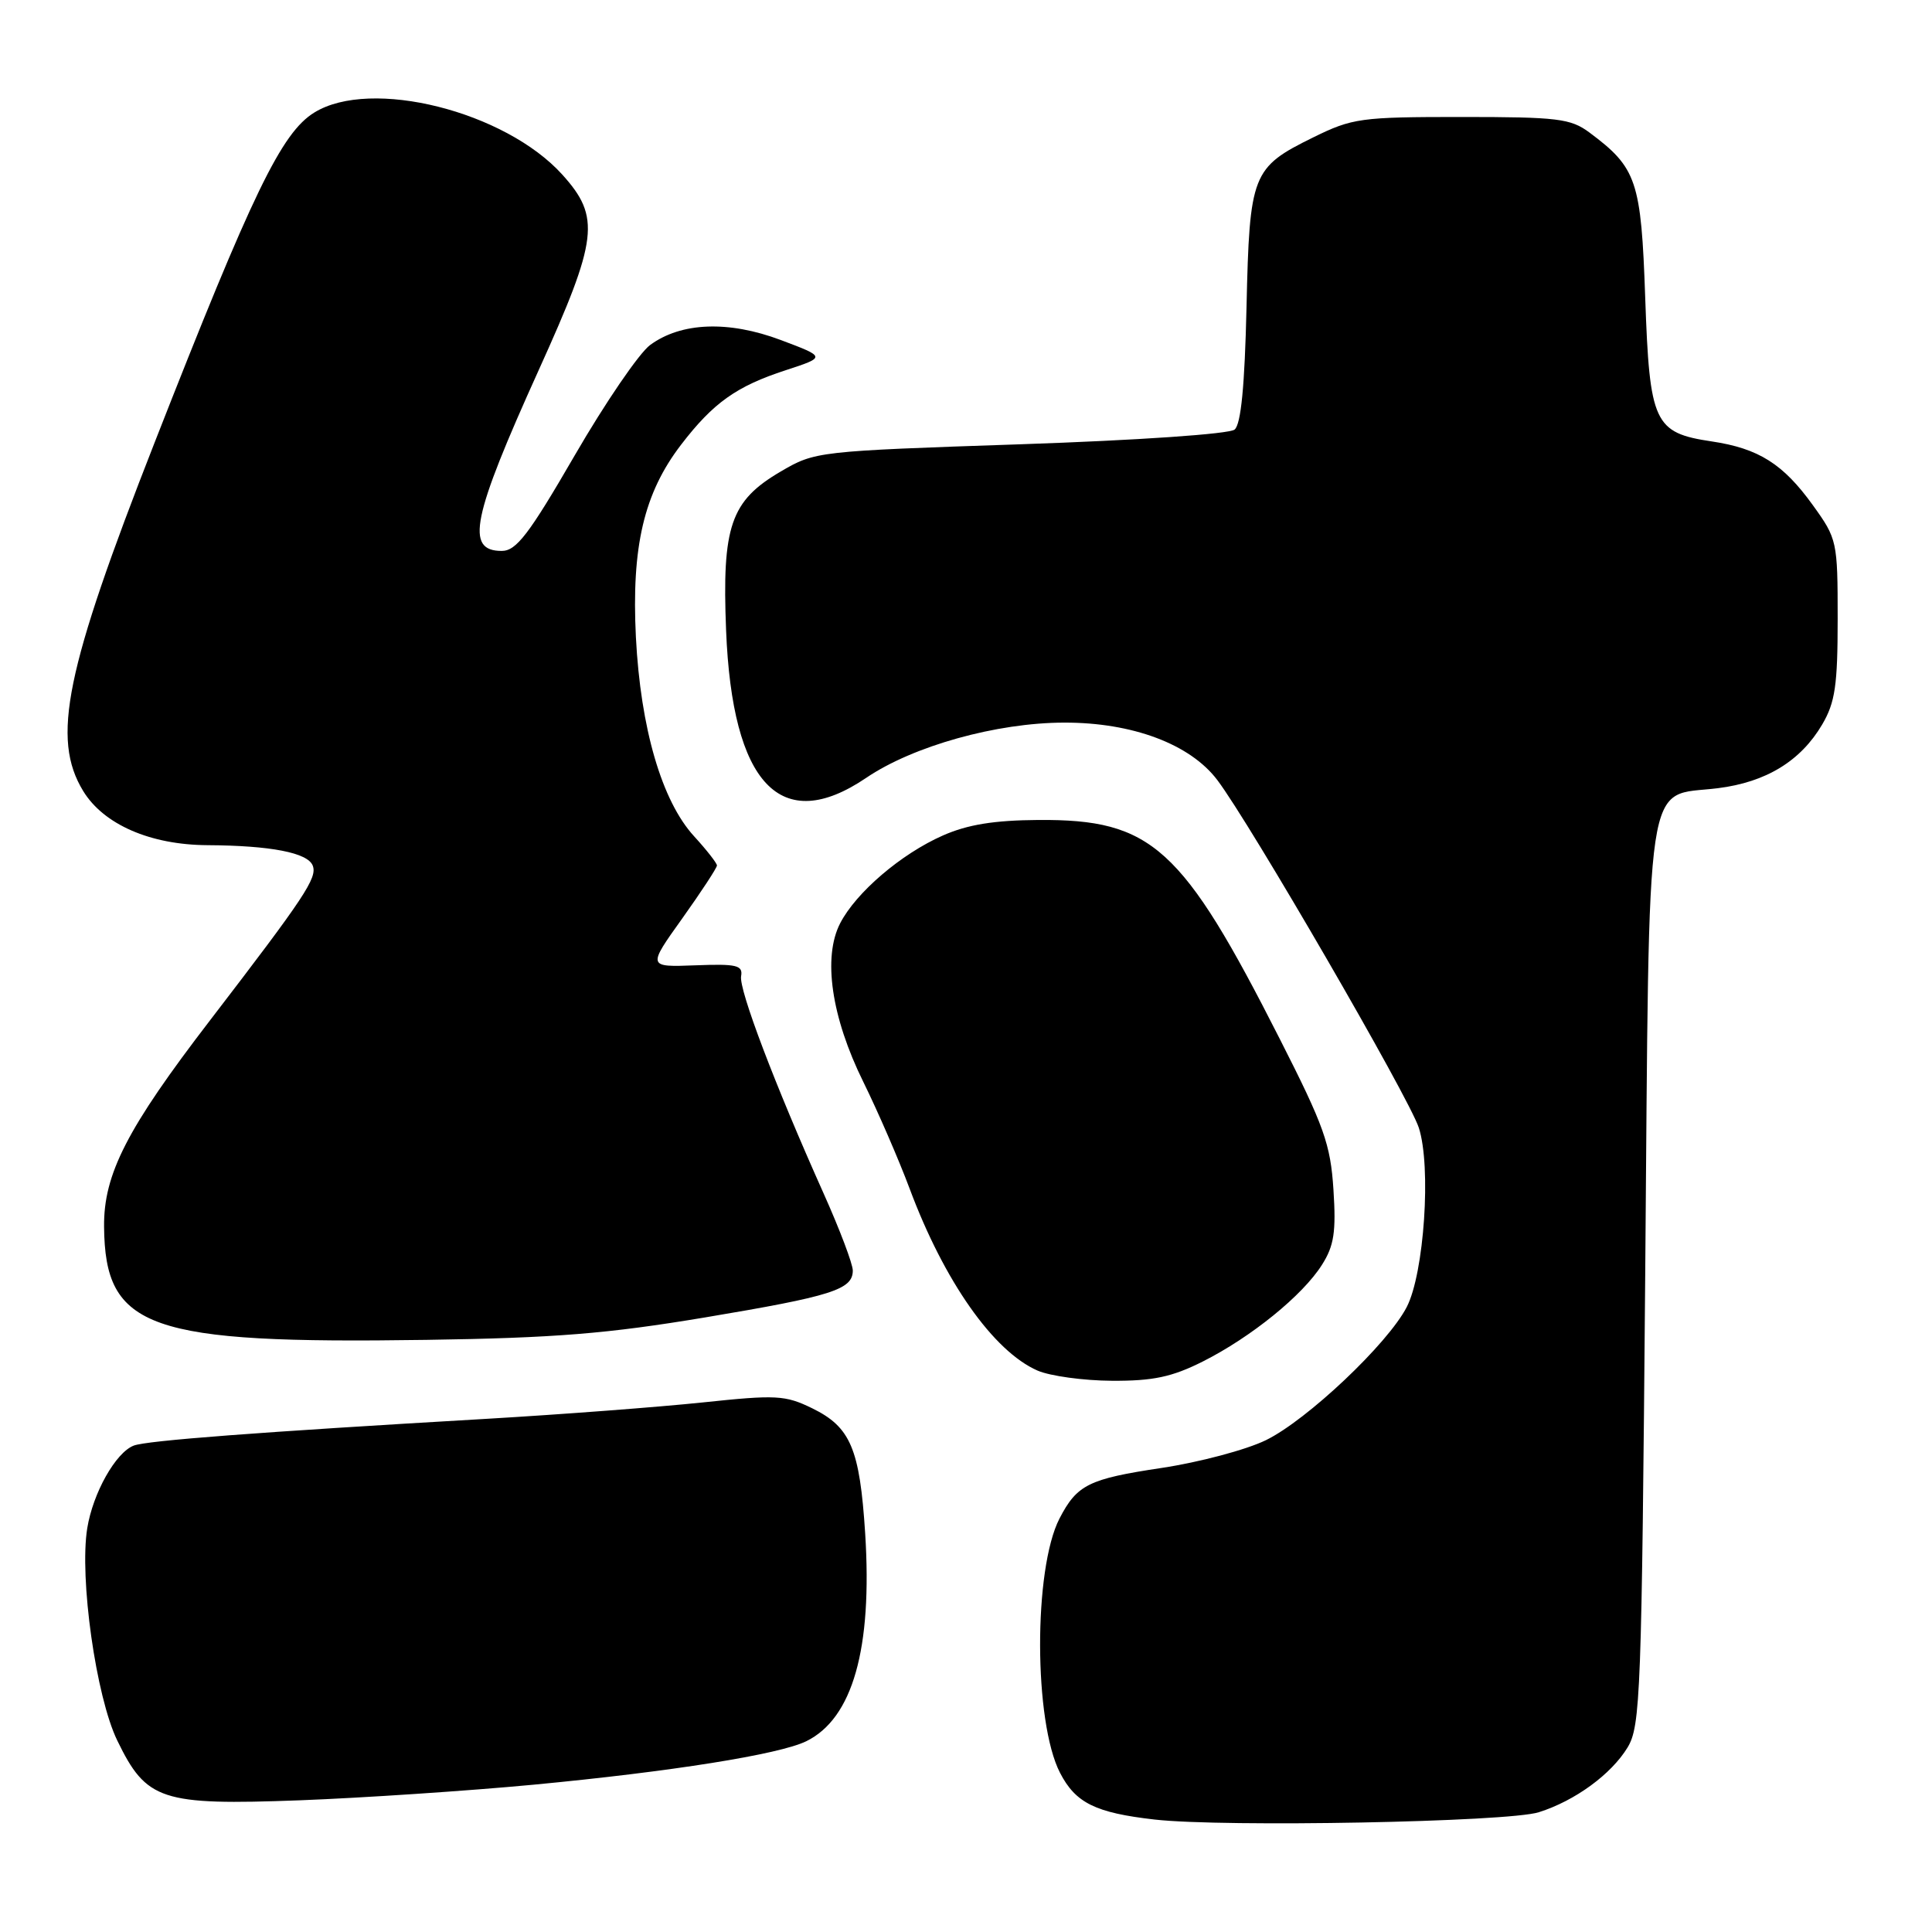 <?xml version="1.0" encoding="UTF-8" standalone="no"?>
<!DOCTYPE svg PUBLIC "-//W3C//DTD SVG 1.1//EN" "http://www.w3.org/Graphics/SVG/1.1/DTD/svg11.dtd" >
<svg xmlns="http://www.w3.org/2000/svg" xmlns:xlink="http://www.w3.org/1999/xlink" version="1.1" viewBox="0 0 256 256">
 <g >
 <path fill="currentColor"
d=" M 203.90 240.13 C 208.71 238.61 213.50 235.10 215.66 231.55 C 217.38 228.70 217.53 224.55 218.00 168.85 C 218.57 100.61 217.82 105.67 227.63 104.44 C 234.02 103.64 238.60 100.84 241.45 96.00 C 243.17 93.07 243.50 90.79 243.50 82.00 C 243.50 71.73 243.43 71.40 240.22 66.95 C 236.28 61.47 233.03 59.42 226.81 58.49 C 219.17 57.35 218.58 56.07 218.00 39.47 C 217.46 23.93 216.89 22.24 210.61 17.56 C 208.12 15.71 206.42 15.50 193.67 15.50 C 180.28 15.50 179.20 15.65 174.00 18.21 C 165.89 22.20 165.57 23.03 165.17 40.70 C 164.93 51.14 164.44 56.22 163.59 56.92 C 162.89 57.51 150.78 58.34 135.20 58.87 C 108.25 59.78 108.00 59.81 103.43 62.49 C 96.81 66.37 95.66 69.72 96.21 83.50 C 97.02 103.94 103.46 110.73 114.76 103.08 C 120.99 98.85 132.05 95.76 141.01 95.75 C 150.06 95.73 157.70 98.60 161.30 103.36 C 165.66 109.12 186.71 145.44 188.00 149.43 C 189.67 154.57 188.71 168.72 186.40 173.19 C 183.88 178.07 173.19 188.17 167.74 190.83 C 165.12 192.11 158.90 193.76 153.92 194.51 C 144.25 195.96 142.71 196.73 140.39 201.21 C 136.93 207.91 136.97 228.16 140.46 234.91 C 142.52 238.91 145.17 240.21 153.00 241.10 C 162.20 242.14 199.83 241.43 203.90 240.13 Z  M 70.71 236.48 C 88.95 234.75 103.28 232.47 106.84 230.72 C 112.99 227.70 115.61 218.45 114.64 203.18 C 113.92 191.96 112.71 189.09 107.61 186.60 C 104.04 184.86 102.85 184.80 93.11 185.83 C 87.28 186.44 74.40 187.42 64.50 188.00 C 34.05 189.77 19.47 190.88 17.72 191.55 C 15.33 192.47 12.32 197.82 11.56 202.50 C 10.50 209.09 12.72 224.83 15.54 230.63 C 19.40 238.59 21.37 239.23 39.71 238.55 C 48.07 238.23 62.02 237.30 70.71 236.48 Z  M 159.35 180.42 C 165.77 177.19 172.61 171.65 175.17 167.59 C 176.77 165.07 177.05 163.23 176.69 157.65 C 176.30 151.61 175.46 149.24 169.57 137.65 C 156.64 112.17 152.64 108.55 137.60 108.65 C 131.72 108.69 128.21 109.26 124.93 110.71 C 119.40 113.15 113.44 118.25 111.33 122.33 C 109.00 126.84 110.15 134.77 114.40 143.37 C 116.33 147.29 119.09 153.65 120.53 157.50 C 125.11 169.78 131.64 179.06 137.48 181.61 C 139.14 182.33 143.58 182.94 147.35 182.96 C 152.78 182.99 155.28 182.46 159.35 180.42 Z  M 93.40 174.57 C 110.24 171.75 113.00 170.88 113.00 168.35 C 113.00 167.48 111.26 162.88 109.13 158.13 C 102.68 143.74 97.89 131.12 98.20 129.35 C 98.46 127.90 97.62 127.70 92.15 127.91 C 85.79 128.15 85.79 128.15 90.40 121.70 C 92.93 118.15 95.00 114.99 95.00 114.68 C 95.00 114.38 93.64 112.63 91.97 110.81 C 87.69 106.14 84.88 96.50 84.26 84.43 C 83.66 72.43 85.32 65.34 90.26 58.91 C 94.51 53.37 97.59 51.18 104.10 49.06 C 109.45 47.31 109.45 47.31 103.47 45.06 C 96.53 42.45 90.25 42.69 86.14 45.72 C 84.69 46.79 80.20 53.36 76.16 60.33 C 70.07 70.84 68.41 73.00 66.48 73.00 C 61.62 73.00 62.53 68.60 71.40 49.00 C 79.26 31.64 79.60 28.78 74.51 23.14 C 66.91 14.73 49.14 10.28 41.65 14.91 C 37.30 17.59 33.48 25.48 20.49 58.63 C 8.63 88.88 6.79 97.86 11.02 104.81 C 13.73 109.25 19.92 111.95 27.50 111.99 C 35.88 112.04 40.78 112.99 41.44 114.70 C 42.06 116.32 40.43 118.78 27.83 135.20 C 16.84 149.51 13.72 155.58 13.79 162.54 C 13.91 176.08 19.63 178.09 56.50 177.54 C 73.52 177.29 80.51 176.72 93.40 174.57 Z "/>
</g>
</svg>